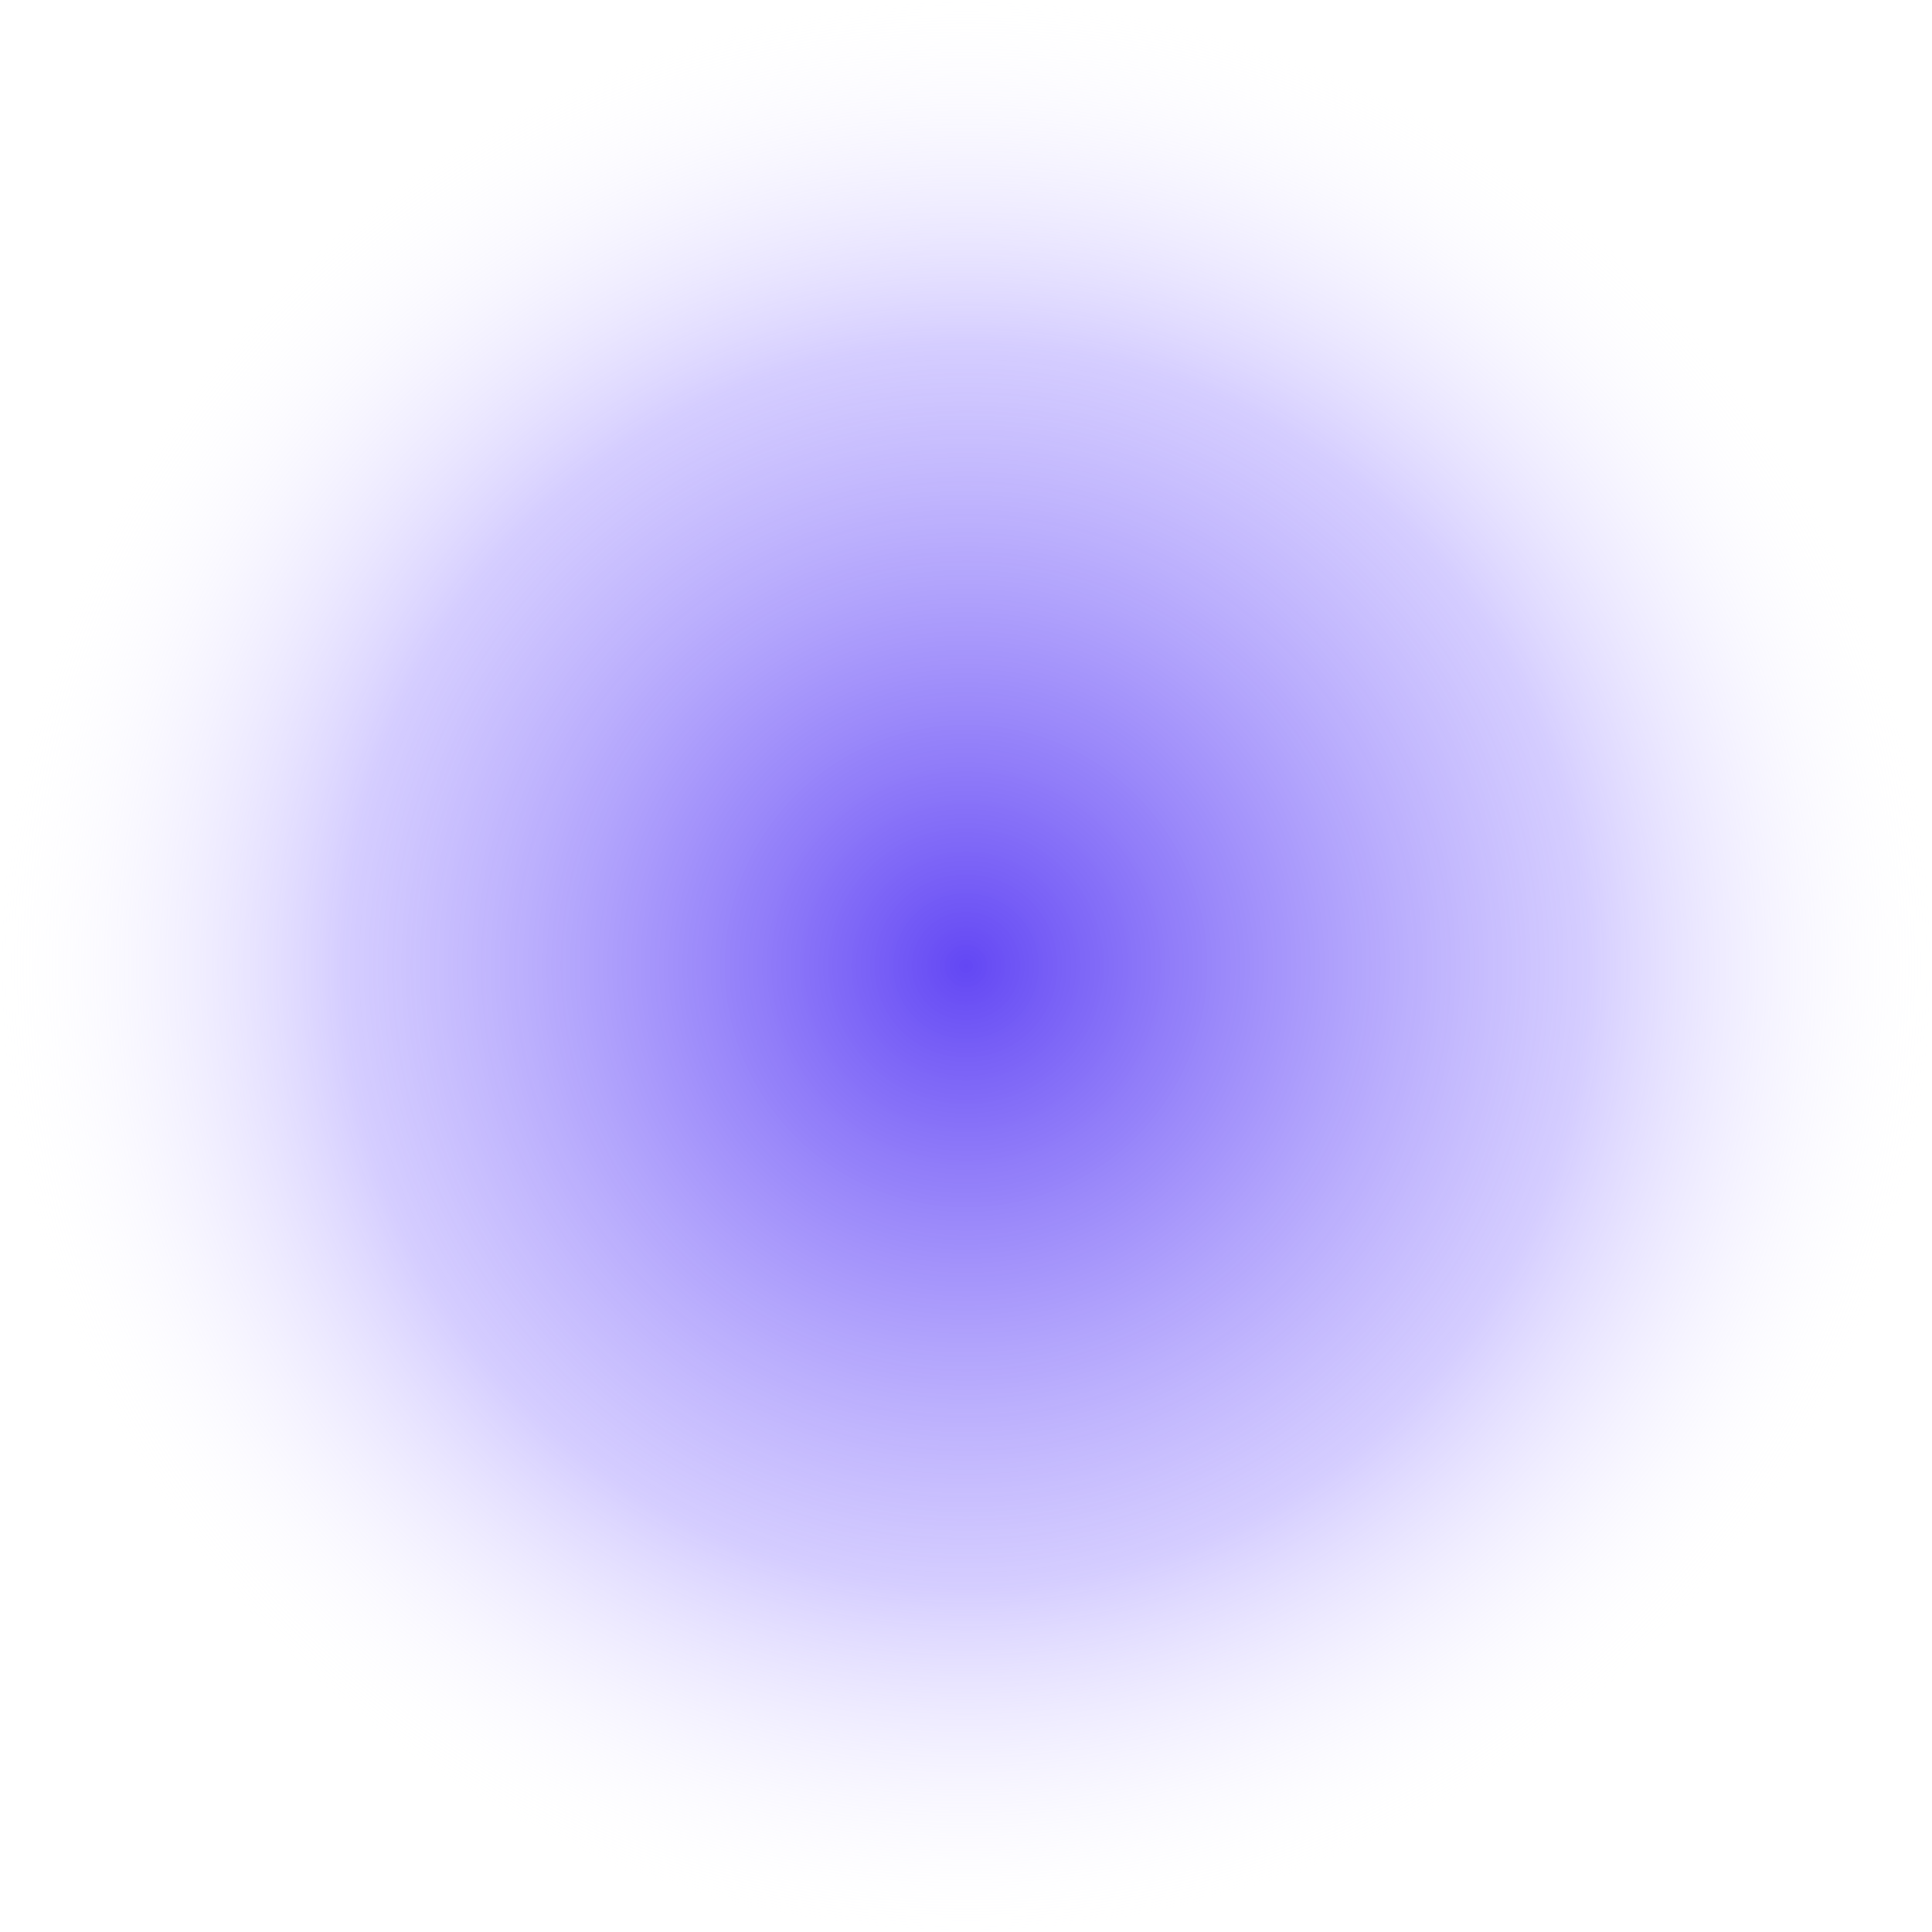 <svg width="40" height="40" viewBox="0 0 40 40" fill="none" xmlns="http://www.w3.org/2000/svg">
<g clip-path="url(#clip0_16_322)">
<path d="M40 20C40 31.046 31.046 40 20 40C8.954 40 -4.13635e-05 31.046 -8.63648e-05 20C-0 8.954 8.954 3.8725e-07 20 8.64948e-07C31.046 1.34265e-06 40 8.954 40 20Z" fill="url(#paint0_radial_16_322)"/>
</g>
<defs>
<radialGradient id="paint0_radial_16_322" cx="0" cy="0" r="1" gradientUnits="userSpaceOnUse" gradientTransform="translate(20 20) rotate(-140.711) scale(20.304 20.304)">
<stop stop-color="#6347F4"/>
<stop offset="0.635" stop-color="#A797FF" stop-opacity="0.481"/>
<stop offset="1" stop-color="white" stop-opacity="0"/>
</radialGradient>
<clipPath id="clip0_16_322">
<rect width="40" height="40" fill="white" transform="translate(40) rotate(90)"/>
</clipPath>
</defs>
</svg>
